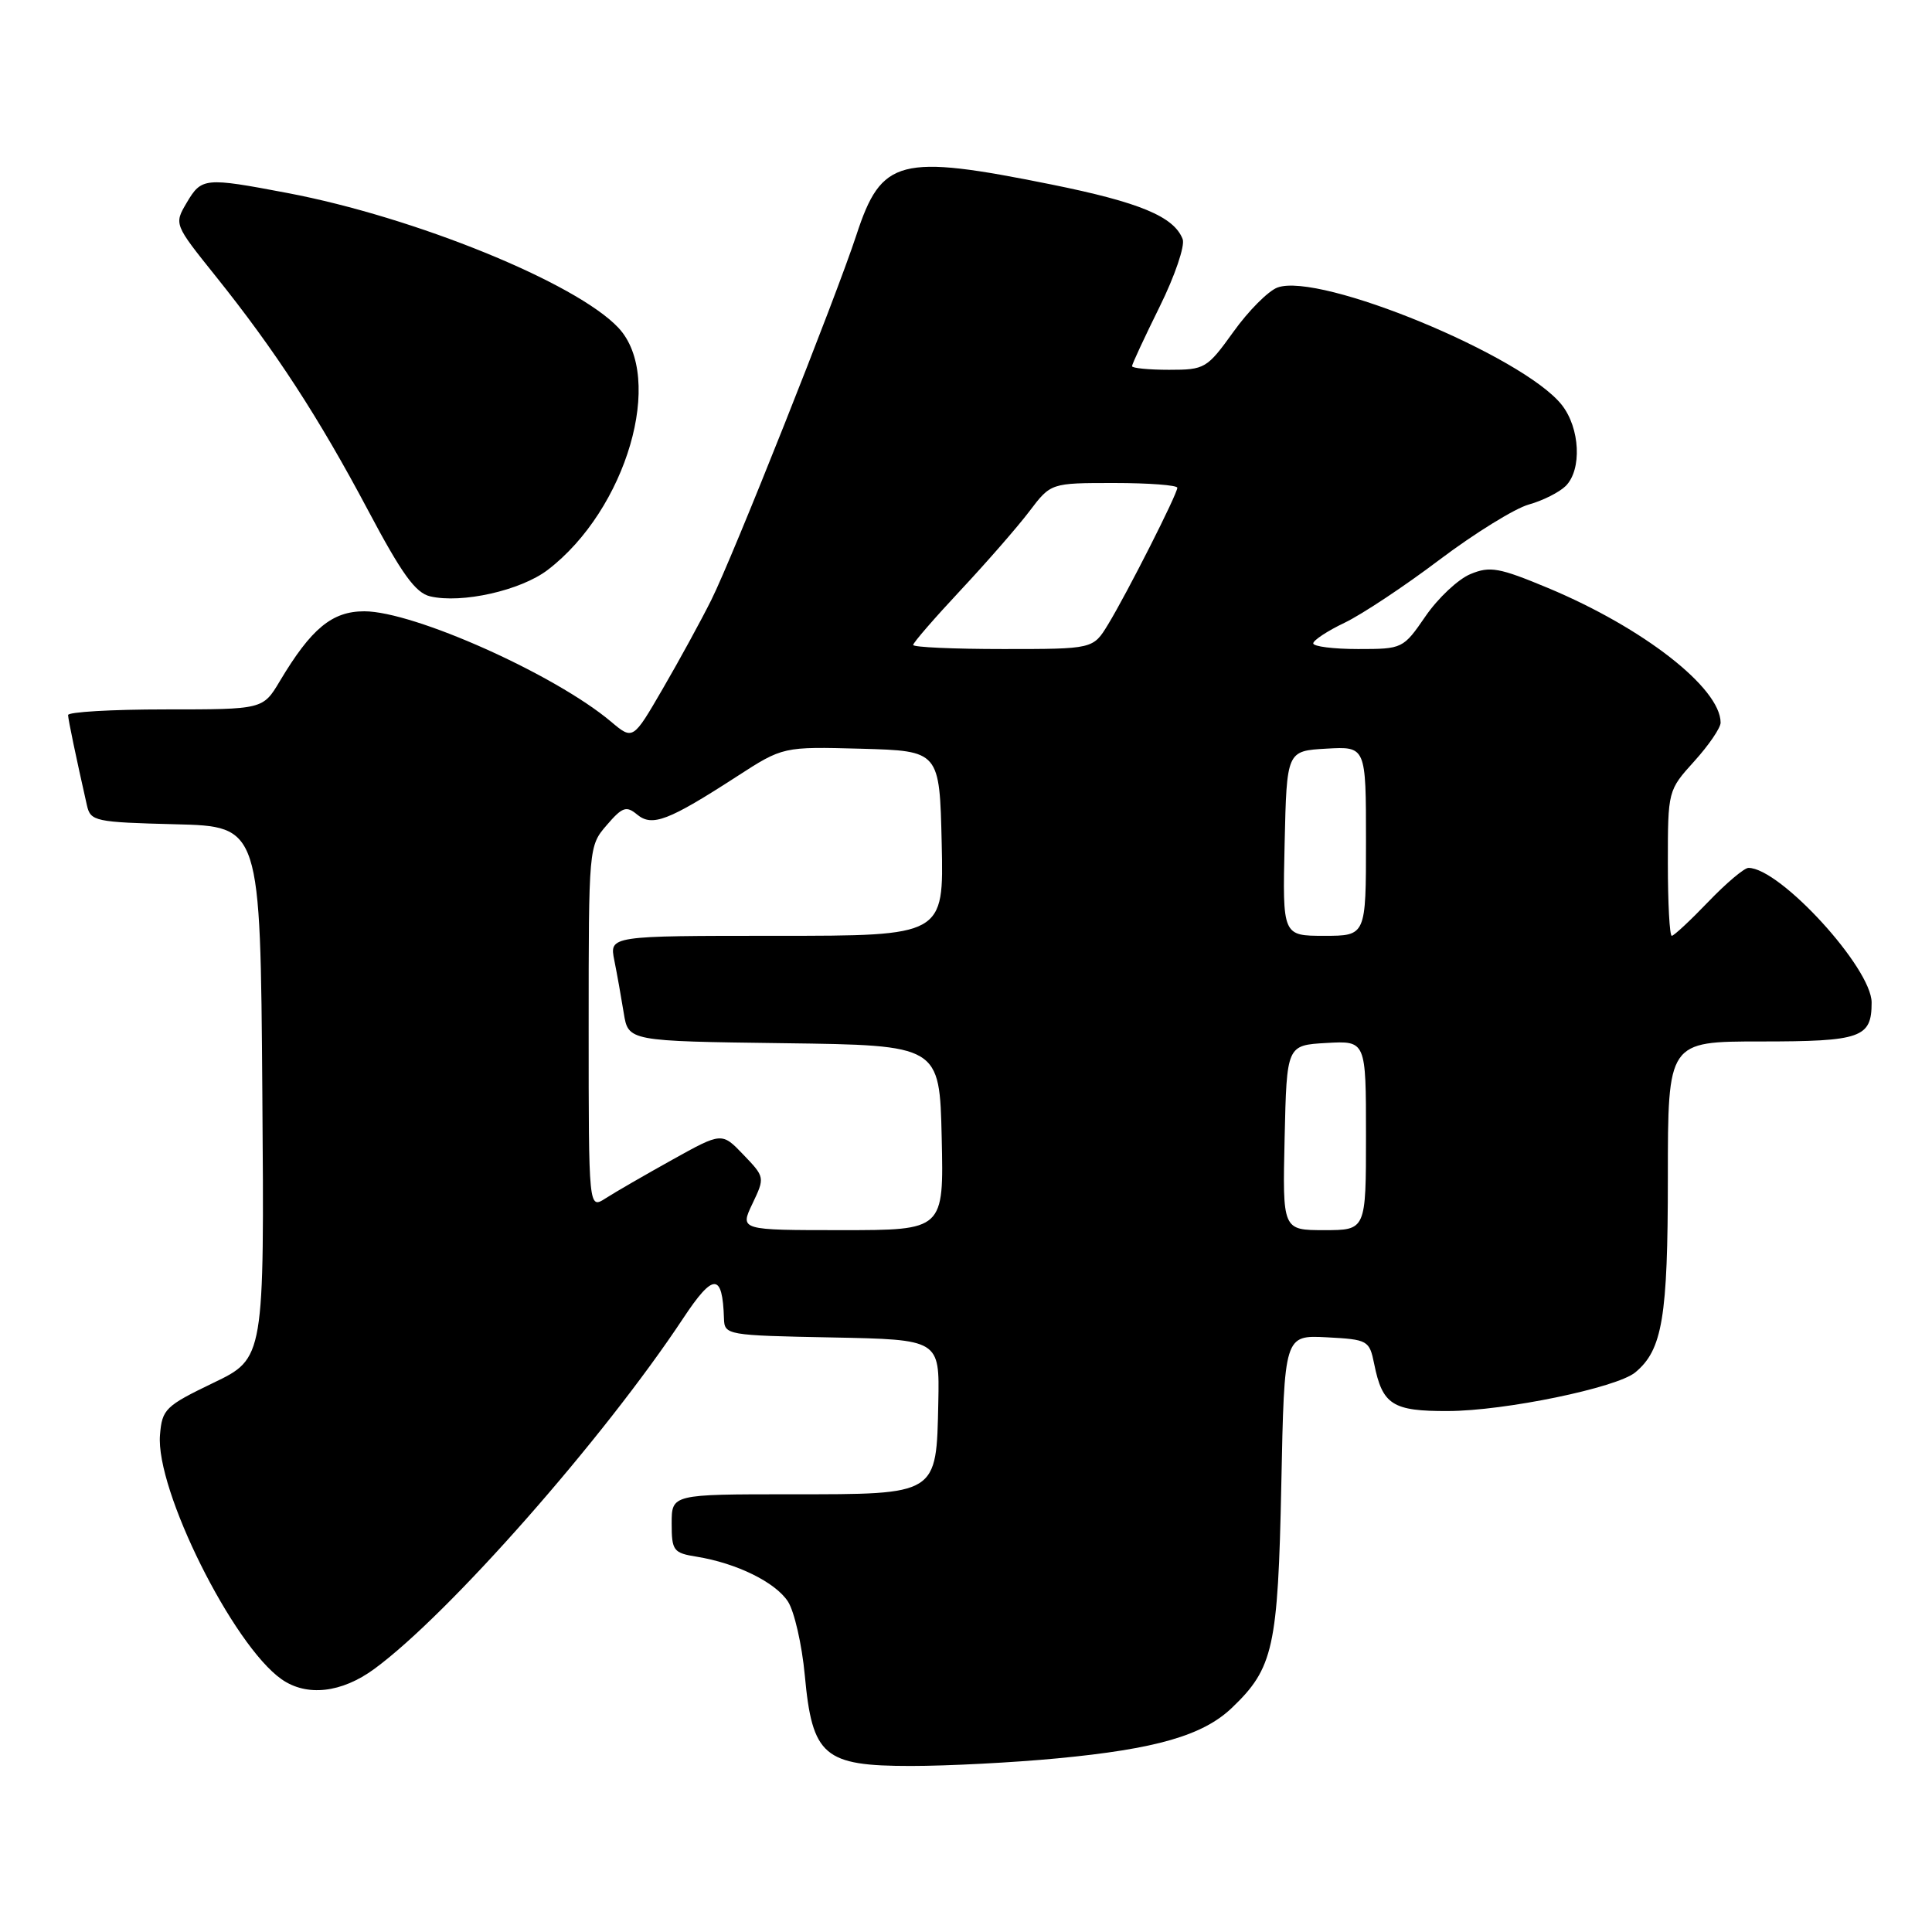 <?xml version="1.0" encoding="UTF-8" standalone="no"?>
<!DOCTYPE svg PUBLIC "-//W3C//DTD SVG 1.1//EN" "http://www.w3.org/Graphics/SVG/1.1/DTD/svg11.dtd" >
<svg xmlns="http://www.w3.org/2000/svg" xmlns:xlink="http://www.w3.org/1999/xlink" version="1.1" viewBox="0 0 256 256">
 <g >
 <path fill="currentColor"
d=" M 140.12 232.99 C 153.18 231.75 159.39 229.96 163.22 226.31 C 168.73 221.05 169.34 218.33 169.78 196.70 C 170.18 176.91 170.18 176.91 175.80 177.20 C 181.26 177.49 181.45 177.60 182.09 180.74 C 183.18 186.15 184.52 187.00 191.87 186.97 C 199.40 186.95 214.23 183.88 216.68 181.85 C 220.28 178.87 221.00 174.57 221.00 156.03 C 221.00 138.00 221.00 138.00 233.30 138.00 C 246.62 138.00 248.00 137.51 248.00 132.84 C 248.00 128.27 235.86 115.00 231.68 115.00 C 231.12 115.00 228.72 117.03 226.35 119.50 C 223.97 121.98 221.80 124.00 221.52 124.00 C 221.23 124.00 221.00 119.67 221.00 114.37 C 221.00 104.77 221.01 104.73 224.50 100.87 C 226.43 98.74 228.00 96.43 227.99 95.75 C 227.97 91.16 217.75 83.19 205.14 77.92 C 198.64 75.21 197.43 74.99 194.84 76.07 C 193.22 76.74 190.55 79.24 188.90 81.64 C 185.93 85.96 185.85 86.00 179.95 86.00 C 176.68 86.00 174.01 85.66 174.01 85.25 C 174.02 84.84 175.89 83.60 178.18 82.51 C 180.47 81.41 186.14 77.65 190.78 74.14 C 195.43 70.64 200.74 67.36 202.58 66.85 C 204.42 66.34 206.62 65.23 207.47 64.39 C 209.63 62.22 209.37 56.74 206.95 53.66 C 201.84 47.17 174.86 36.03 169.27 38.10 C 168.05 38.55 165.43 41.18 163.44 43.96 C 159.93 48.84 159.65 49.00 154.91 49.00 C 152.21 49.00 150.00 48.78 150.00 48.52 C 150.00 48.25 151.65 44.71 153.66 40.64 C 155.67 36.58 157.04 32.55 156.71 31.69 C 155.56 28.70 151.03 26.81 139.29 24.44 C 119.16 20.38 116.80 21.00 113.48 31.13 C 110.78 39.38 97.07 73.88 94.25 79.50 C 92.88 82.25 89.98 87.55 87.81 91.28 C 83.87 98.07 83.87 98.07 80.97 95.63 C 73.53 89.36 54.83 81.00 48.27 81.00 C 44.00 81.00 41.24 83.28 37.08 90.25 C 34.84 94.00 34.84 94.00 21.92 94.00 C 14.81 94.00 9.01 94.34 9.02 94.75 C 9.05 95.42 10.07 100.31 11.52 106.72 C 12.00 108.82 12.58 108.95 23.26 109.22 C 34.50 109.50 34.50 109.50 34.76 144.74 C 35.03 179.99 35.03 179.99 28.26 183.24 C 21.91 186.30 21.48 186.72 21.20 190.13 C 20.59 197.37 30.85 217.98 37.31 222.51 C 40.64 224.84 45.25 224.33 49.60 221.14 C 59.48 213.90 79.99 190.61 90.54 174.66 C 94.53 168.63 95.74 168.64 95.93 174.72 C 96.00 176.90 96.30 176.95 110.25 177.22 C 124.50 177.50 124.50 177.50 124.33 185.83 C 124.07 198.16 124.34 198.00 104.85 198.00 C 89.00 198.00 89.00 198.00 89.00 201.87 C 89.00 205.47 89.23 205.78 92.31 206.27 C 97.60 207.13 102.72 209.64 104.40 212.20 C 105.25 213.50 106.26 217.91 106.64 221.99 C 107.63 232.70 109.16 234.00 120.70 234.00 C 125.54 234.00 134.28 233.55 140.12 232.99 Z  M 72.57 75.52 C 83.03 67.53 88.14 50.03 81.93 43.42 C 76.33 37.47 54.99 28.78 38.07 25.57 C 27.11 23.49 26.71 23.53 24.74 26.86 C 23.06 29.71 23.06 29.71 28.59 36.61 C 36.46 46.43 42.21 55.26 48.78 67.64 C 53.24 76.05 55.05 78.56 57.00 79.02 C 61.18 80.00 68.99 78.25 72.57 75.52 Z  M 99.70 159.50 C 101.36 156.02 101.35 155.97 98.51 153.01 C 95.65 150.02 95.65 150.02 89.07 153.68 C 85.46 155.69 81.49 157.98 80.25 158.78 C 78.00 160.23 78.00 160.23 78.00 136.17 C 78.00 112.26 78.01 112.09 80.39 109.34 C 82.46 106.93 82.99 106.74 84.42 107.93 C 86.41 109.58 88.56 108.76 97.63 102.89 C 103.75 98.93 103.75 98.93 114.13 99.21 C 124.50 99.50 124.50 99.50 124.78 111.75 C 125.06 124.00 125.06 124.00 102.91 124.00 C 80.75 124.00 80.75 124.00 81.40 127.25 C 81.76 129.04 82.32 132.18 82.65 134.23 C 83.25 137.96 83.25 137.96 103.87 138.23 C 124.50 138.50 124.50 138.50 124.78 150.75 C 125.06 163.00 125.06 163.00 111.55 163.00 C 98.03 163.00 98.03 163.00 99.70 159.50 Z  M 170.22 150.75 C 170.50 138.50 170.50 138.50 175.75 138.20 C 181.00 137.90 181.00 137.90 181.00 150.45 C 181.00 163.00 181.00 163.00 175.47 163.00 C 169.94 163.00 169.94 163.00 170.22 150.75 Z  M 170.22 111.75 C 170.50 99.50 170.50 99.50 175.75 99.20 C 181.00 98.90 181.00 98.90 181.00 111.45 C 181.00 124.00 181.00 124.00 175.47 124.00 C 169.94 124.00 169.94 124.00 170.22 111.75 Z  M 121.00 85.46 C 121.00 85.16 123.83 81.90 127.28 78.21 C 130.73 74.52 134.84 69.81 136.40 67.75 C 139.24 64.00 139.24 64.00 147.62 64.00 C 152.23 64.00 156.00 64.29 156.00 64.63 C 156.00 65.47 149.34 78.61 146.82 82.75 C 144.84 86.00 144.84 86.00 132.92 86.00 C 126.36 86.00 121.00 85.76 121.00 85.46 Z "/>
</g>
</svg>